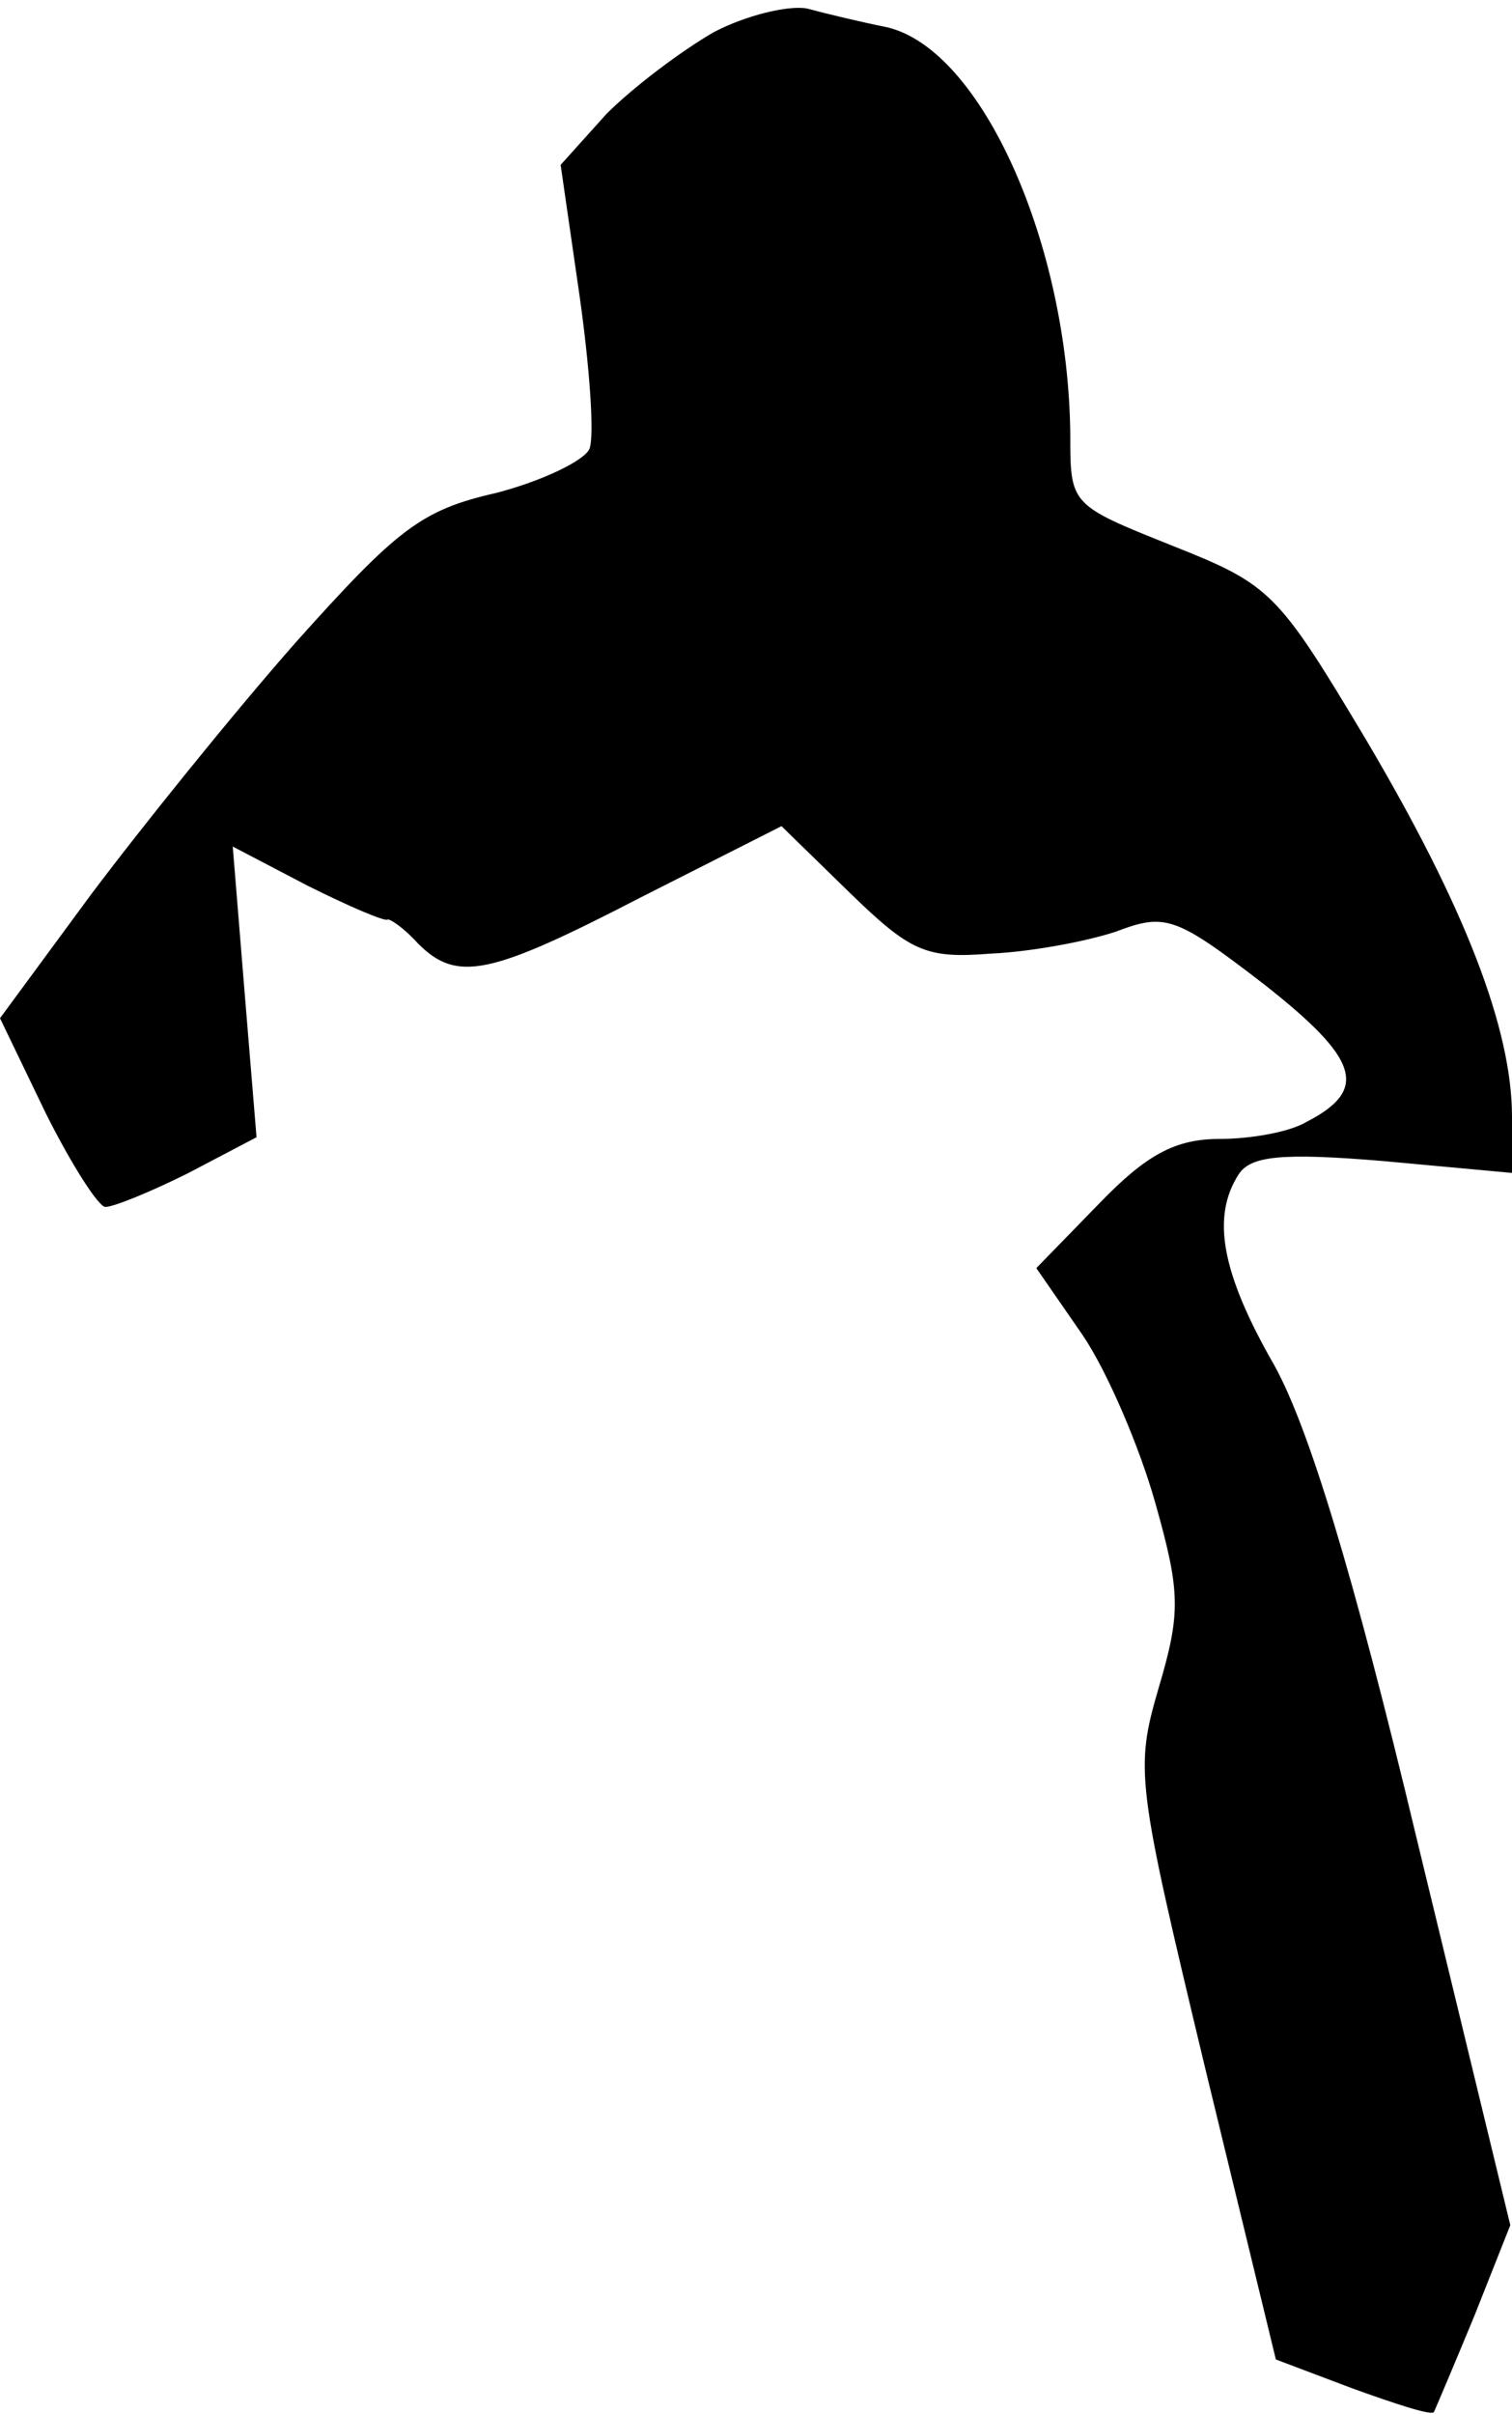 <?xml version="1.0" standalone="no"?>
<!DOCTYPE svg PUBLIC "-//W3C//DTD SVG 20010904//EN"
 "http://www.w3.org/TR/2001/REC-SVG-20010904/DTD/svg10.dtd">
<svg version="1.0" xmlns="http://www.w3.org/2000/svg"
 width="89pt" height="142pt" viewBox="0 0 89 142"
 preserveAspectRatio="xMidYMid meet">
<g transform="translate(0,142) scale(0.1,-0.1)"
fill="#000000" stroke="none">
<path fill="#000000" stroke="none" d="M420 1401 c-19 -11 -47 -32 -63 -48
l-27 -30 11 -76 c6 -42 9 -83 6 -91 -3 -7 -28 -19 -55 -26 -44 -10 -58 -21
-118 -88 -37 -42 -91 -109 -121 -149 l-53 -72 27 -56 c15 -30 31 -55 35 -55 5
0 27 9 49 20 l40 21 -7 85 -7 86 44 -23 c24 -12 45 -21 47 -20 1 1 10 -5 18
-14 23 -23 42 -19 131 27 l83 42 40 -39 c36 -35 45 -39 83 -36 23 1 56 7 74
13 29 11 35 9 87 -31 56 -44 62 -62 25 -81 -10 -6 -33 -10 -51 -10 -26 0 -43
-9 -71 -38 l-37 -38 27 -39 c15 -22 34 -67 43 -99 15 -53 15 -65 2 -109 -14
-48 -13 -55 27 -222 l42 -173 45 -17 c25 -9 46 -16 48 -14 1 2 12 28 24 57
l21 53 -55 227 c-38 159 -64 243 -84 279 -31 54 -37 87 -21 112 7 11 25 13 85
8 l76 -7 0 33 c0 52 -28 124 -86 222 -52 87 -56 91 -114 114 -60 24 -60 24
-60 65 -1 112 -52 227 -108 240 -15 3 -36 8 -47 11 -11 2 -36 -4 -55 -14z"/>
</g>
</svg>
